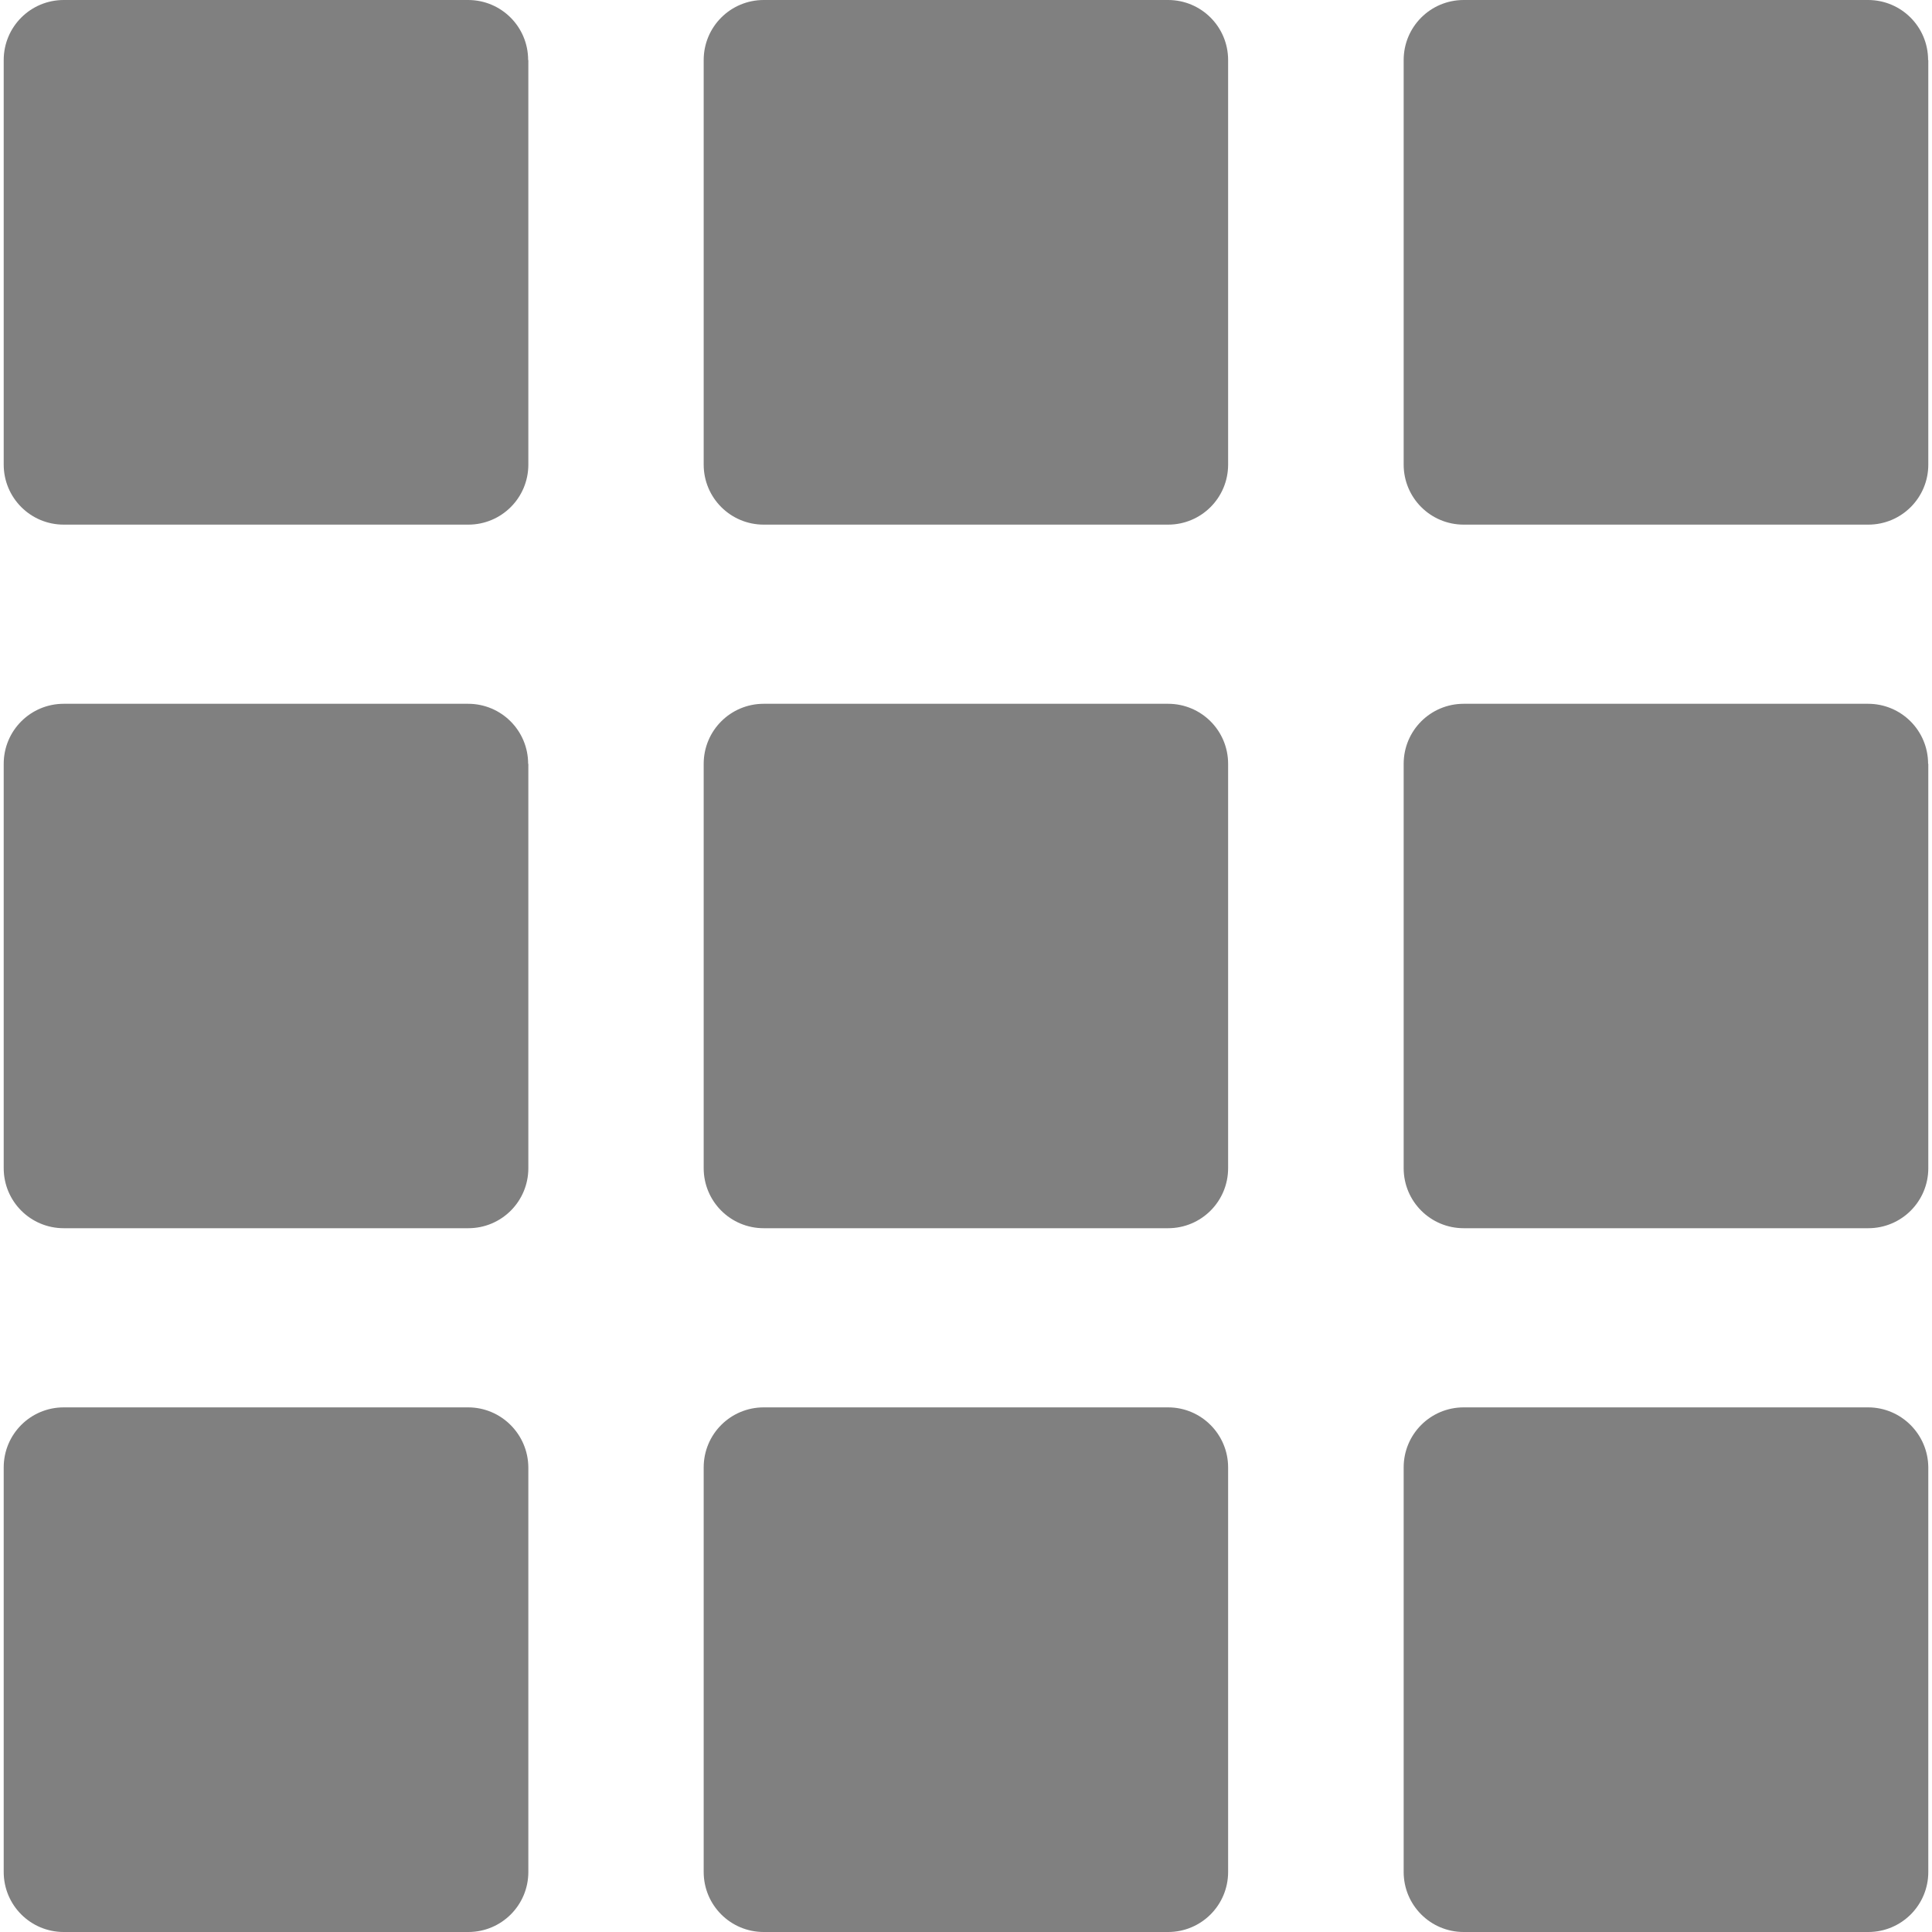 <?xml version="1.0" encoding="iso-8859-1"?>
<!-- Generator: Adobe Illustrator 16.0.0, SVG Export Plug-In . SVG Version: 6.00 Build 0)  -->
<!DOCTYPE svg PUBLIC "-//W3C//DTD SVG 1.1//EN" "http://www.w3.org/Graphics/SVG/1.1/DTD/svg11.dtd">
<svg version="1.1" id="Capa_1" xmlns="http://www.w3.org/2000/svg" xmlns:xlink="http://www.w3.org/1999/xlink" x="0px" y="0px"
	 width="965.199px" fill="gray" height="965.199px" viewBox="0 0 965.199 965.199" style="enable-background:new 0 0 965.199 965.199;"
	 xml:space="preserve">
<g>
	<path d="M263.85,30c0-16.6-13.4-30-30-30h-202c-16.6,0-30,13.4-30,30v202.1c0,16.6,13.4,30,30,30h202.1c16.6,0,30-13.4,30-30V30
		H263.85z"/>
	<path d="M613.55,30c0-16.6-13.4-30-30-30h-202c-16.6,0-30,13.4-30,30v202.1c0,16.6,13.4,30,30,30h202c16.6,0,30-13.4,30-30V30z"/>
	<path d="M963.25,30c0-16.6-13.4-30-30-30h-202c-16.601,0-30,13.4-30,30v202.1c0,16.6,13.399,30,30,30h202.1c16.601,0,30-13.4,30-30
		V30H963.25z"/>
	<path d="M263.85,381.6c0-16.6-13.4-30-30-30h-202c-16.6,0-30,13.4-30,30v202c0,16.6,13.4,30,30,30h202.1c16.6,0,30-13.4,30-30v-202
		H263.85z"/>
	<path d="M613.55,381.6c0-16.6-13.4-30-30-30h-202c-16.6,0-30,13.4-30,30v202c0,16.6,13.4,30,30,30h202c16.6,0,30-13.4,30-30V381.6z
		"/>
	<path d="M963.25,381.6c0-16.6-13.4-30-30-30h-202c-16.601,0-30,13.4-30,30v202c0,16.6,13.399,30,30,30h202.1
		c16.601,0,30-13.4,30-30v-202H963.25z"/>
	<path d="M233.85,703.1h-202c-16.6,0-30,13.4-30,30v202.1c0,16.602,13.4,30,30,30h202.1c16.6,0,30-13.398,30-30V733.1
		C263.85,716.6,250.45,703.1,233.85,703.1z"/>
	<path d="M583.55,703.1h-202c-16.6,0-30,13.4-30,30v202.1c0,16.602,13.4,30,30,30h202c16.6,0,30-13.398,30-30V733.1
		C613.55,716.6,600.149,703.1,583.55,703.1z"/>
	<path d="M933.25,703.1h-202c-16.601,0-30,13.4-30,30v202.1c0,16.602,13.399,30,30,30h202.1c16.601,0,30-13.398,30-30V733.1
		C963.25,716.6,949.85,703.1,933.25,703.1z"/>
</g>
<g>
</g>
<g>
</g>
<g>
</g>
<g>
</g>
<g>
</g>
<g>
</g>
<g>
</g>
<g>
</g>
<g>
</g>
<g>
</g>
<g>
</g>
<g>
</g>
<g>
</g>
<g>
</g>
<g>
</g>
</svg>
